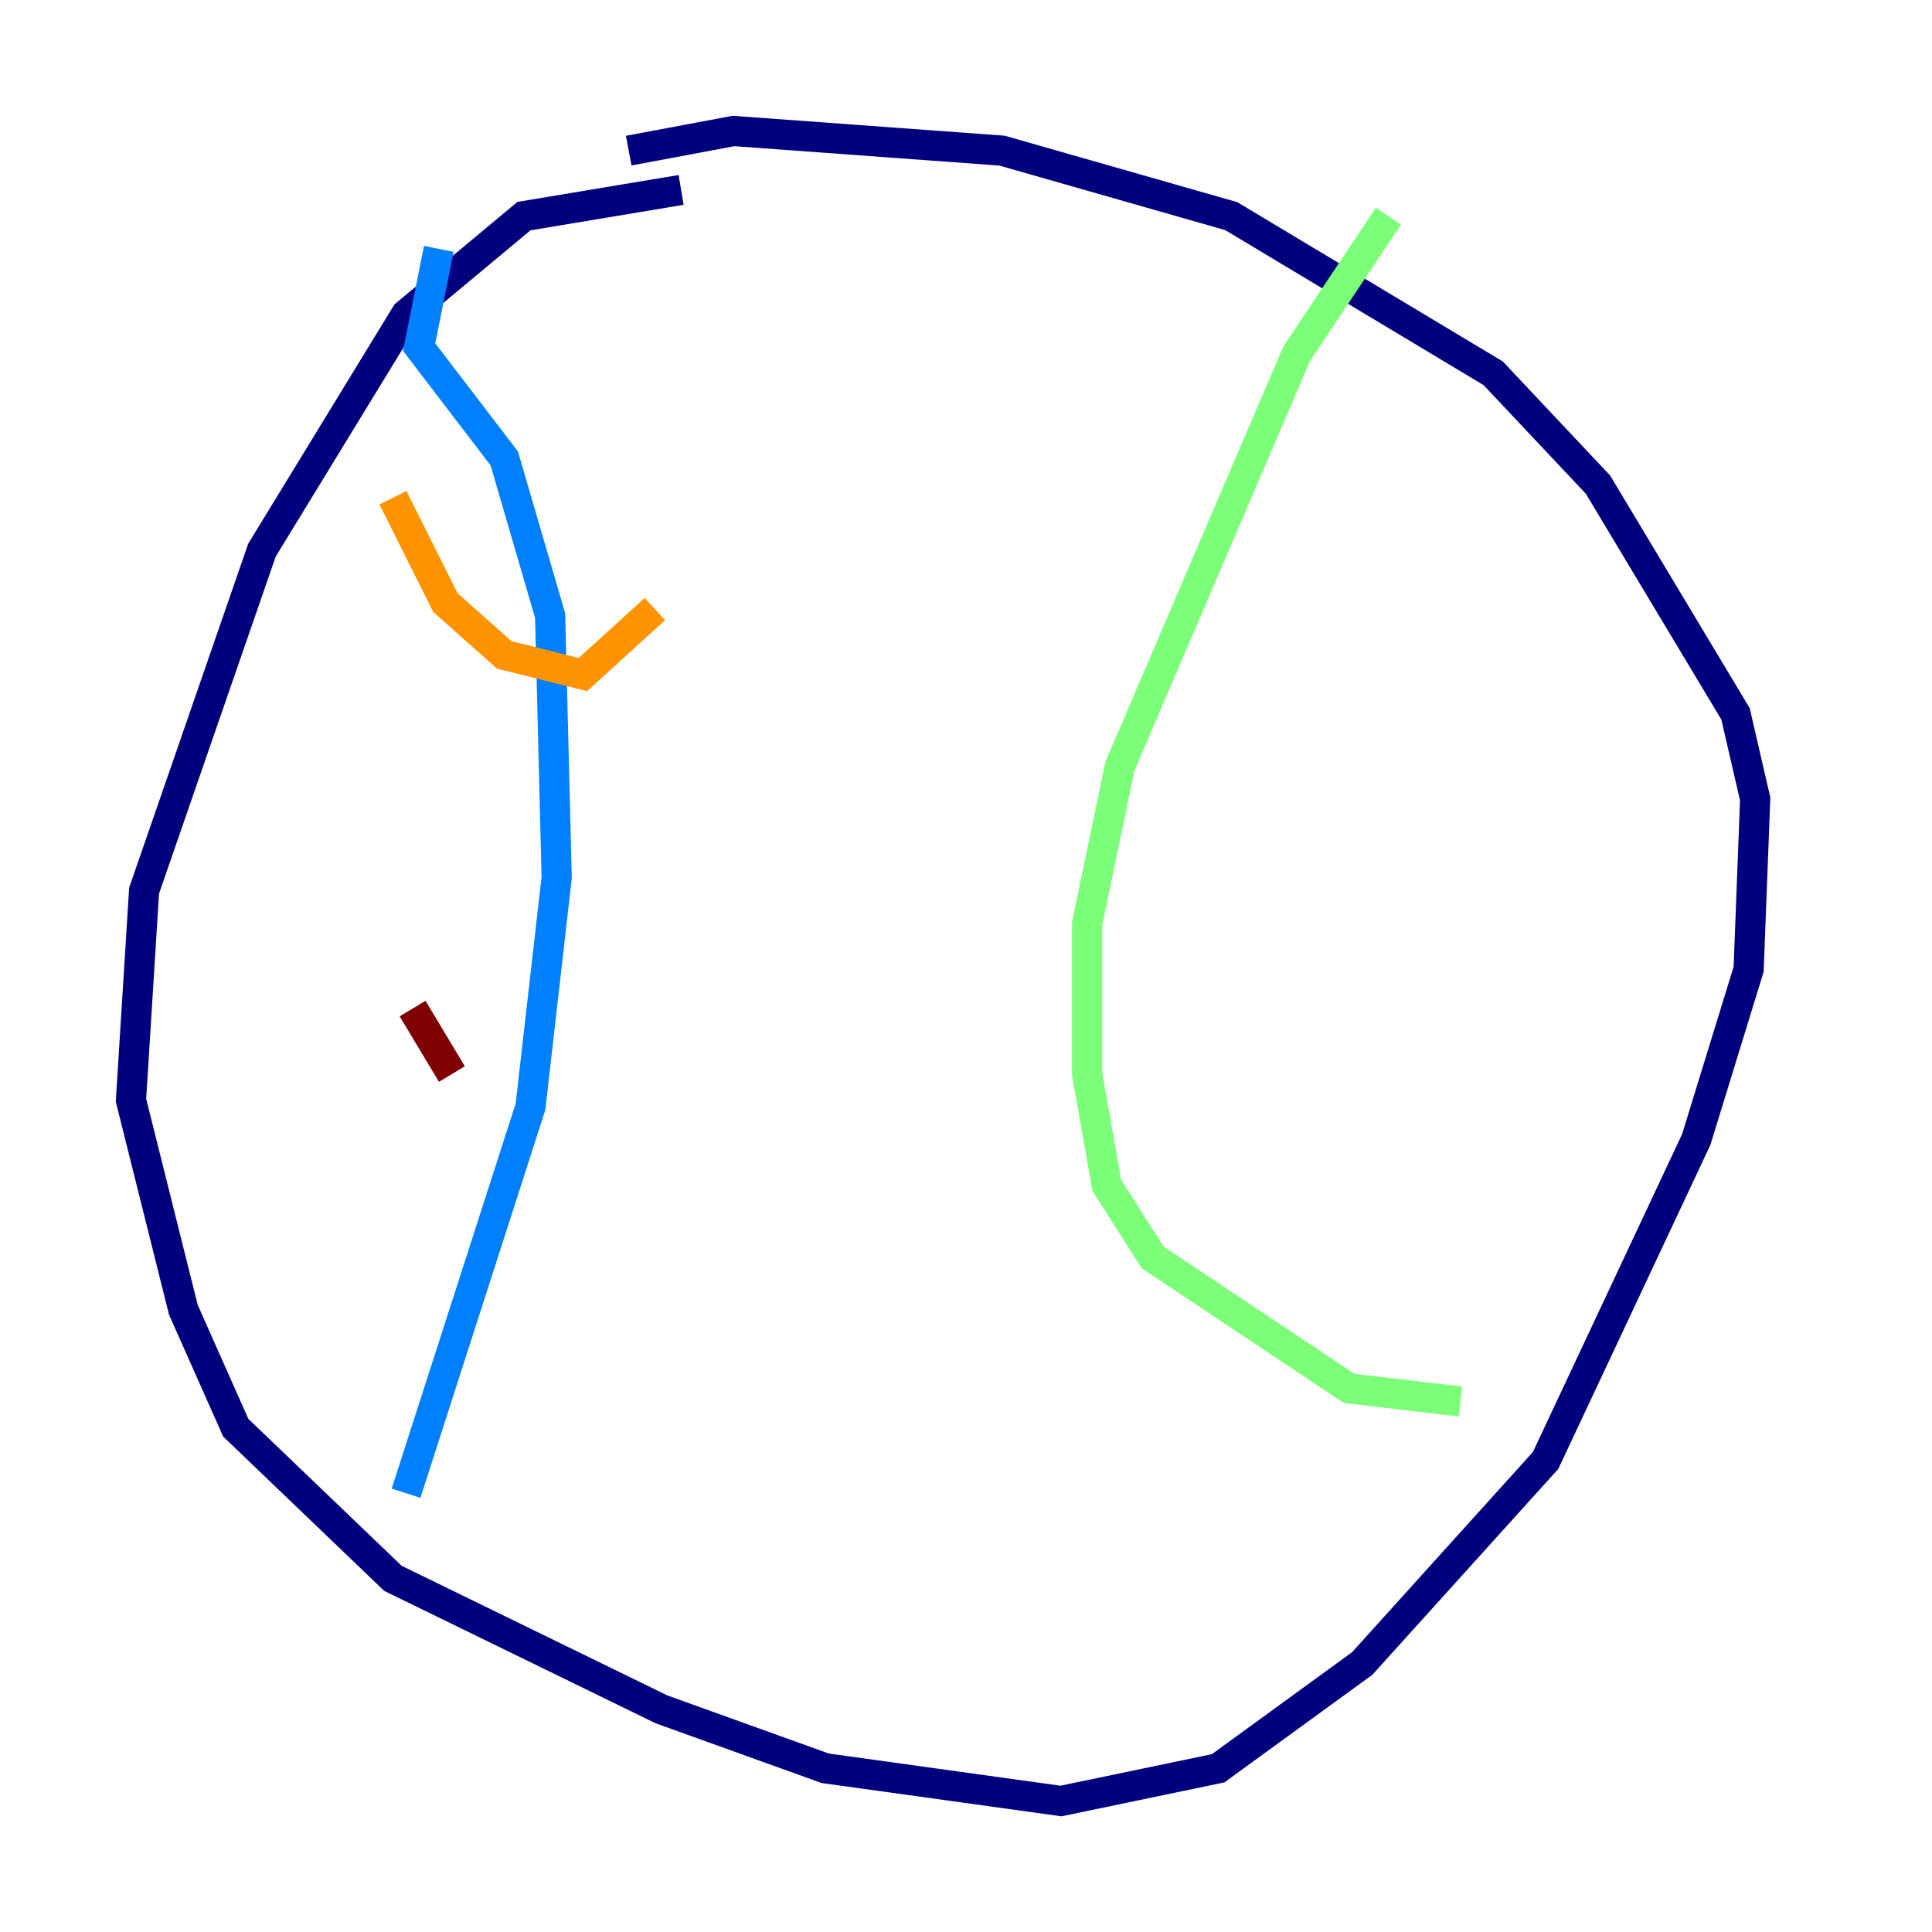 <?xml version="1.0" encoding="utf-8" ?>
<svg baseProfile="tiny" height="128" version="1.2" viewBox="0,0,128,128" width="128" xmlns="http://www.w3.org/2000/svg" xmlns:ev="http://www.w3.org/2001/xml-events" xmlns:xlink="http://www.w3.org/1999/xlink"><defs /><polyline fill="none" points="45.125,12.583 34.712,14.319 26.902,20.827 17.356,36.447 9.546,59.01 8.678,72.895 12.149,86.78 15.62,94.59 26.034,104.57 43.824,113.248 54.671,117.153 70.291,119.322 80.705,117.153 90.251,110.21 102.4,96.759 112.38,75.498 115.851,64.217 116.285,52.936 114.983,47.295 105.871,32.108 98.929,24.732 81.573,14.319 66.386,9.98 48.597,8.678 41.654,9.98" stroke="#00007f" stroke-width="2" /><polyline fill="none" points="29.071,16.488 27.77,22.997 33.41,30.373 36.447,40.786 36.881,58.142 35.146,73.329 26.902,98.929" stroke="#0080ff" stroke-width="2" /><polyline fill="none" points="91.986,14.319 85.912,23.43 74.197,50.766 72.027,61.18 72.027,71.159 73.329,78.536 76.366,83.308 89.383,91.986 96.759,92.854" stroke="#7cff79" stroke-width="2" /><polyline fill="none" points="26.034,32.976 29.505,39.919 33.41,43.39 38.617,44.691 43.39,40.352" stroke="#ff9400" stroke-width="2" /><polyline fill="none" points="27.336,66.82 29.939,71.159" stroke="#7f0000" stroke-width="2" /></svg>